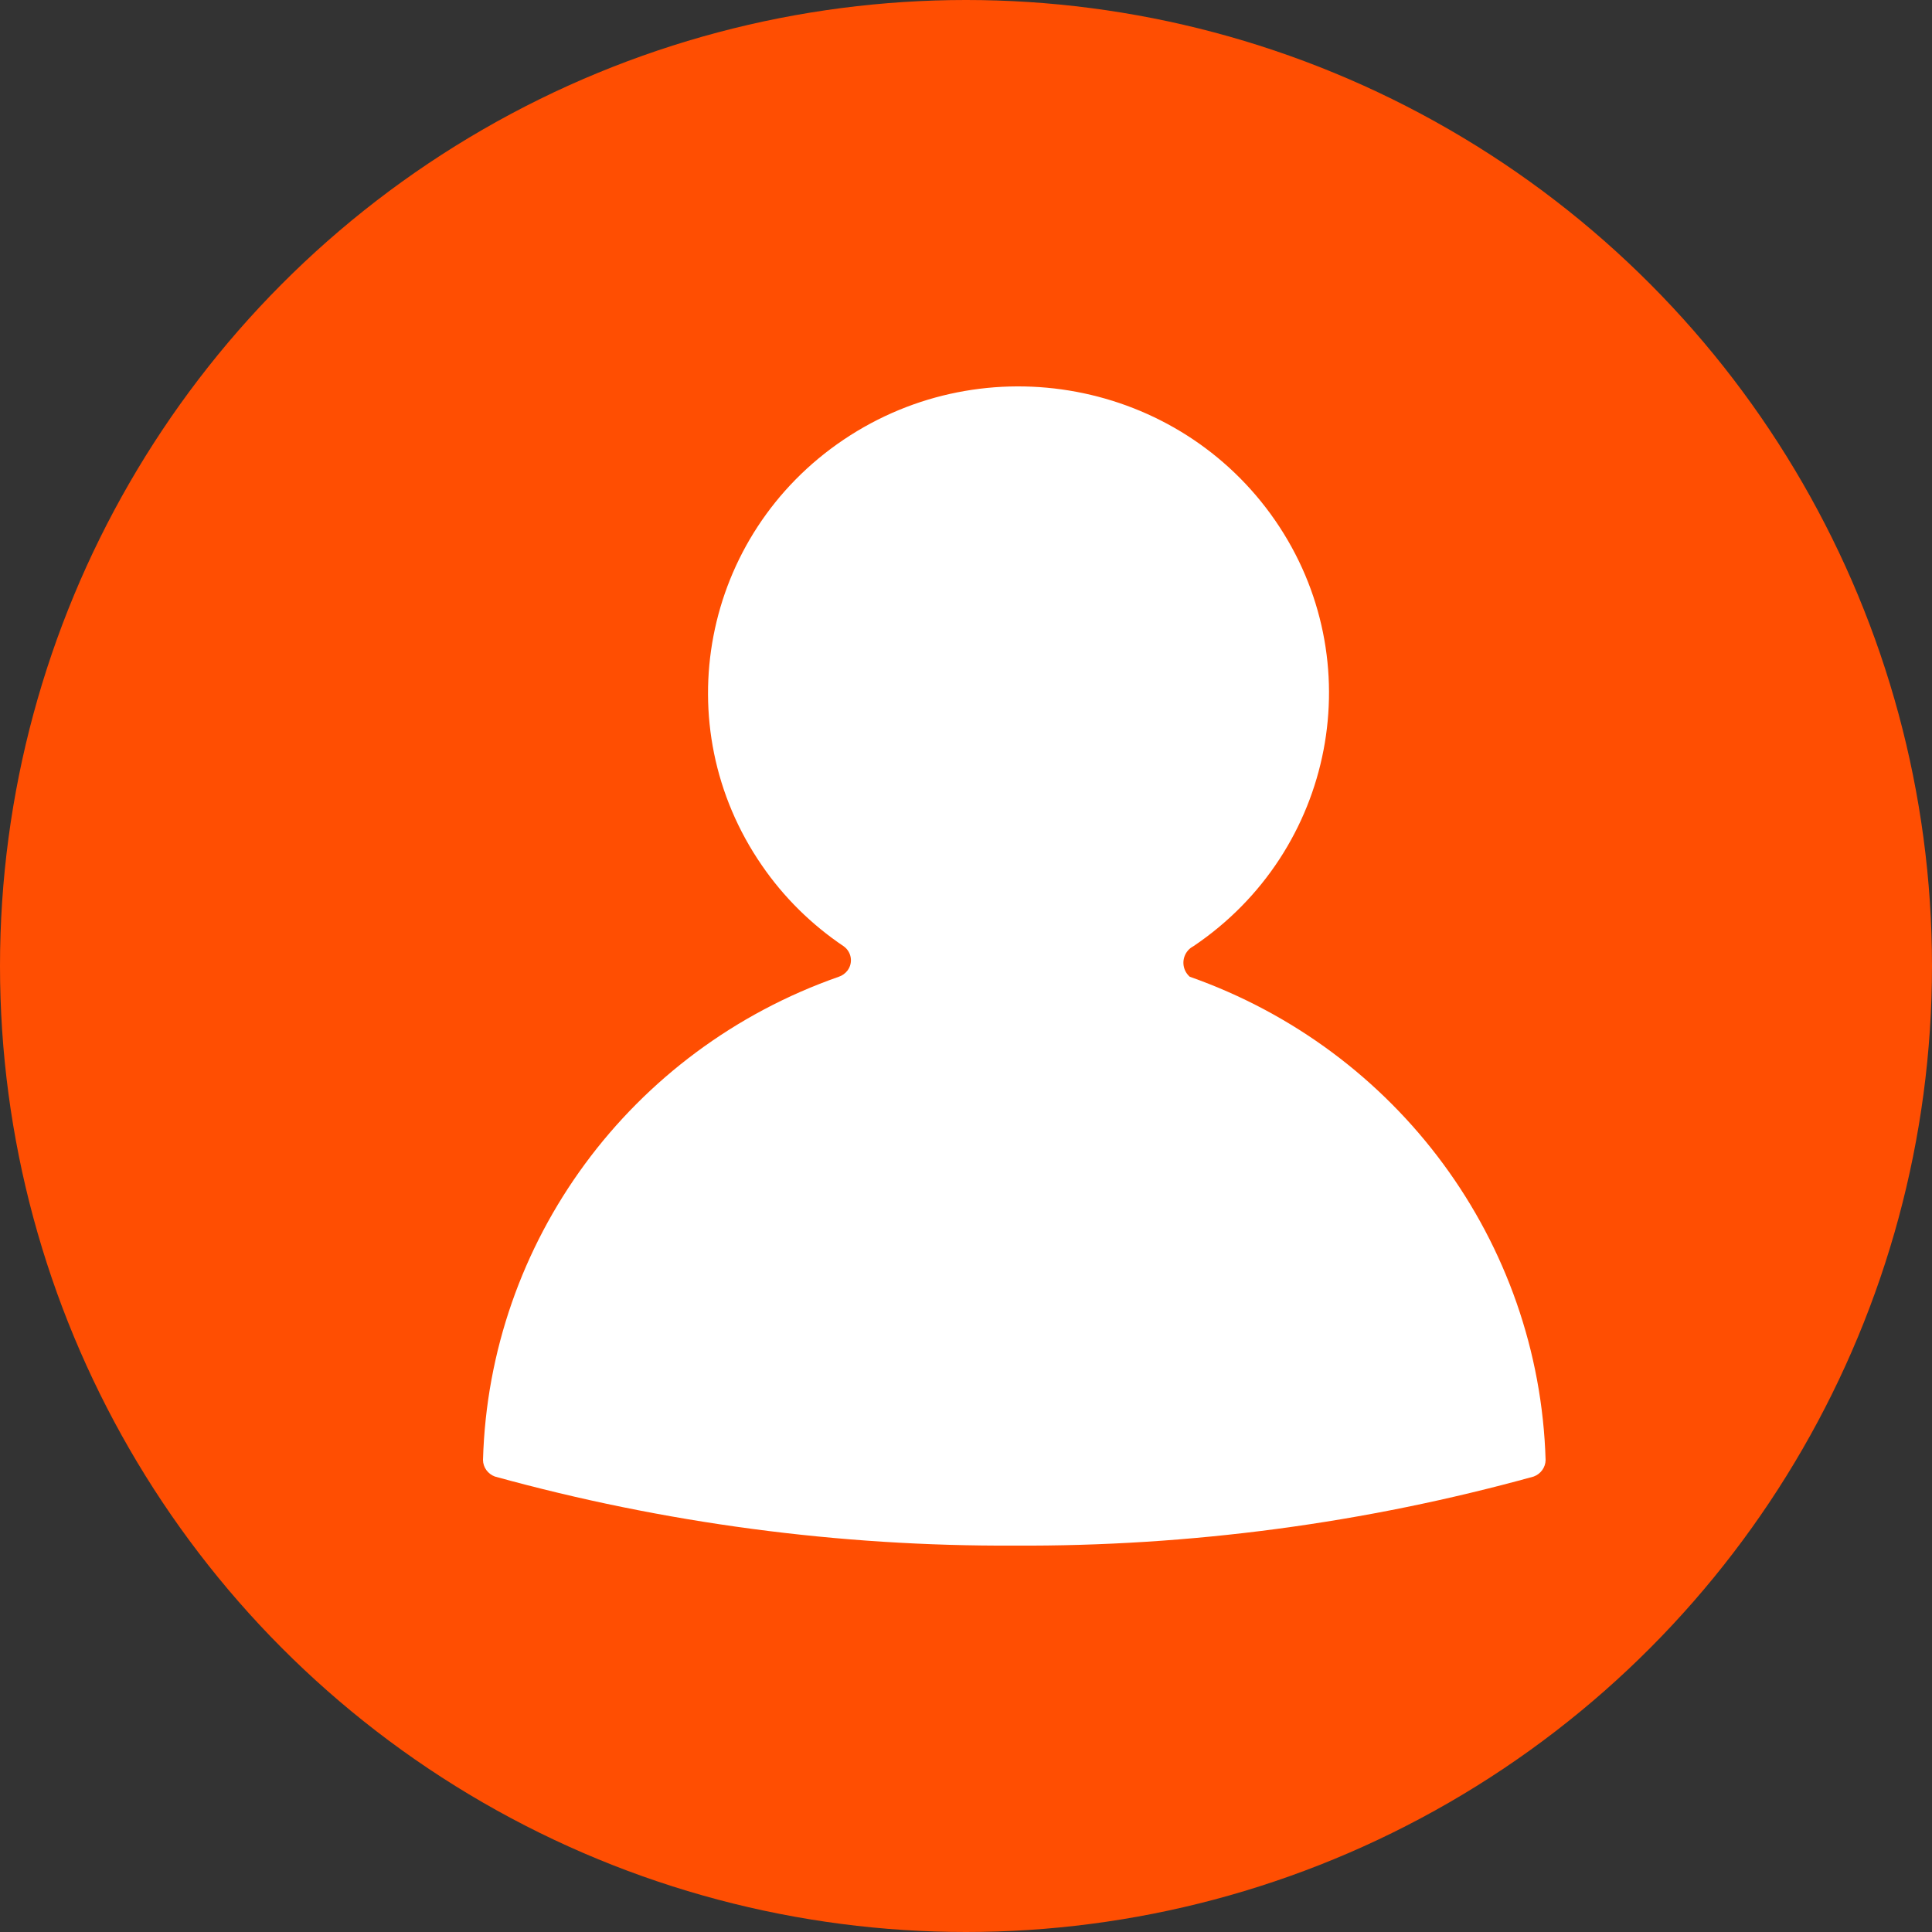 <?xml version="1.0" encoding="UTF-8"?>
<svg width="20px" height="20px" viewBox="0 0 20 20" version="1.1" xmlns="http://www.w3.org/2000/svg" xmlns:xlink="http://www.w3.org/1999/xlink">
    <rect x="0" y="0" width="20" height="20" fill="#333333" stroke="none"/>
    <title>Group 6</title>
    <g id="VD" stroke="none" stroke-width="1" fill="none" fill-rule="evenodd">
        <g id="Dashboard" transform="translate(-616, -1327)" fill-rule="nonzero">
            <g id="Card/card" transform="translate(525, 1218)">
                <g id="Group-6" transform="translate(91, 109)">
                    <circle id="Oval" fill="#FF4E02" cx="10" cy="10" r="10"></circle>
                    <path d="M12.353,9.796 C13.82,8.809 14.199,6.835 13.2,5.387 C12.2,3.939 10.201,3.564 8.734,4.551 C7.267,5.538 6.888,7.512 7.888,8.96 C8.114,9.289 8.401,9.572 8.734,9.796 C8.815,9.854 8.833,9.966 8.774,10.046 C8.751,10.076 8.72,10.099 8.684,10.111 C6.526,10.866 5.063,12.854 5,15.114 C5.001,15.19 5.05,15.258 5.123,15.285 C6.873,15.768 8.683,16.009 10.5,16 C12.317,16.01 14.128,15.769 15.877,15.285 C15.95,15.258 15.999,15.19 16,15.114 C15.933,12.855 14.471,10.87 12.316,10.111 C12.236,10.04 12.228,9.919 12.299,9.838 C12.314,9.821 12.332,9.807 12.353,9.796 Z" id="Path" fill="#FFFFFF"></path>
                </g>
            </g>
        </g>
    </g>
</svg>